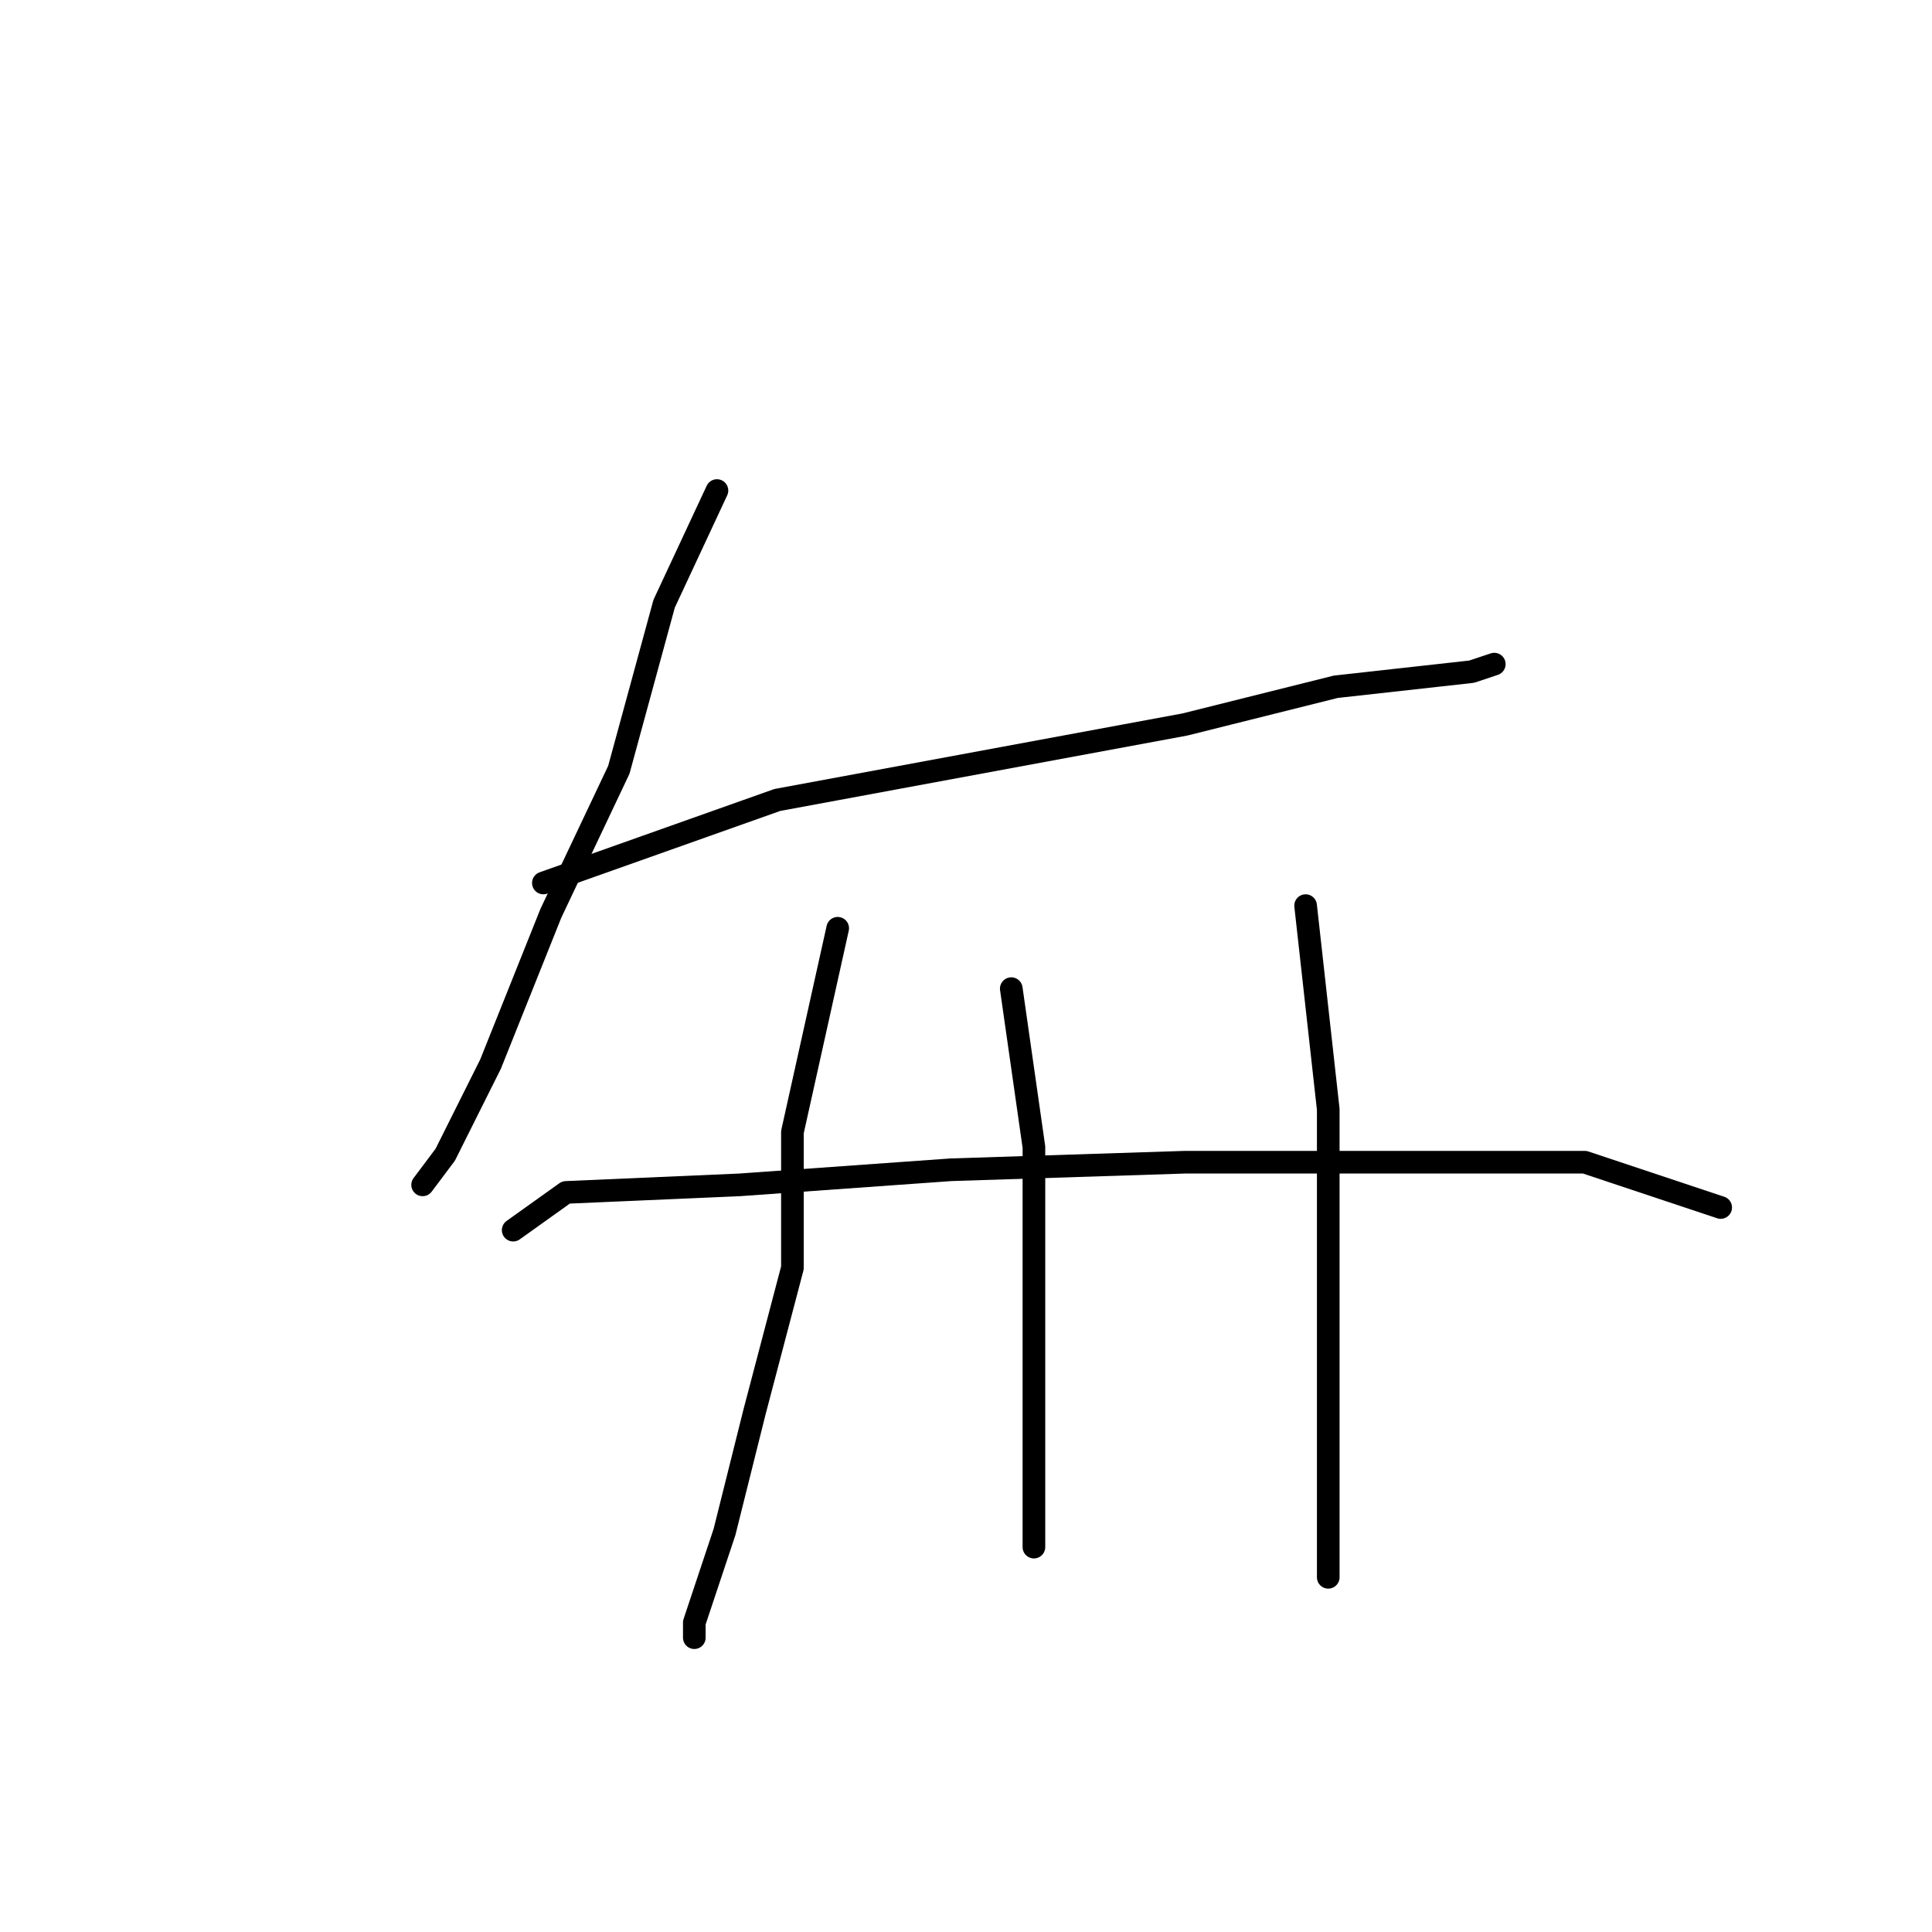 <?xml version="1.0" standalone="no"?>
    <svg width="256" height="256" xmlns="http://www.w3.org/2000/svg" version="1.1">
    <polyline stroke="black" stroke-width="3" stroke-linecap="round" fill="transparent" stroke-linejoin="round" points="95 65 88 80 82 102 73 121 65 141 59 153 56 157 56 157 " />
        <polyline stroke="black" stroke-width="3" stroke-linecap="round" fill="transparent" stroke-linejoin="round" points="72 117 103 106 130 101 157 96 177 91 195 89 198 88 198 88 " />
        <polyline stroke="black" stroke-width="3" stroke-linecap="round" fill="transparent" stroke-linejoin="round" points="111 123 105 150 105 168 100 187 96 203 92 215 92 217 92 217 " />
        <polyline stroke="black" stroke-width="3" stroke-linecap="round" fill="transparent" stroke-linejoin="round" points="134 131 137 152 137 170 137 190 137 201 137 205 137 205 " />
        <polyline stroke="black" stroke-width="3" stroke-linecap="round" fill="transparent" stroke-linejoin="round" points="173 120 176 147 176 167 176 189 176 203 176 209 176 209 " />
        <polyline stroke="black" stroke-width="3" stroke-linecap="round" fill="transparent" stroke-linejoin="round" points="68 163 75 158 98 157 126 155 157 154 187 154 210 154 228 160 228 160 " />
        </svg>
